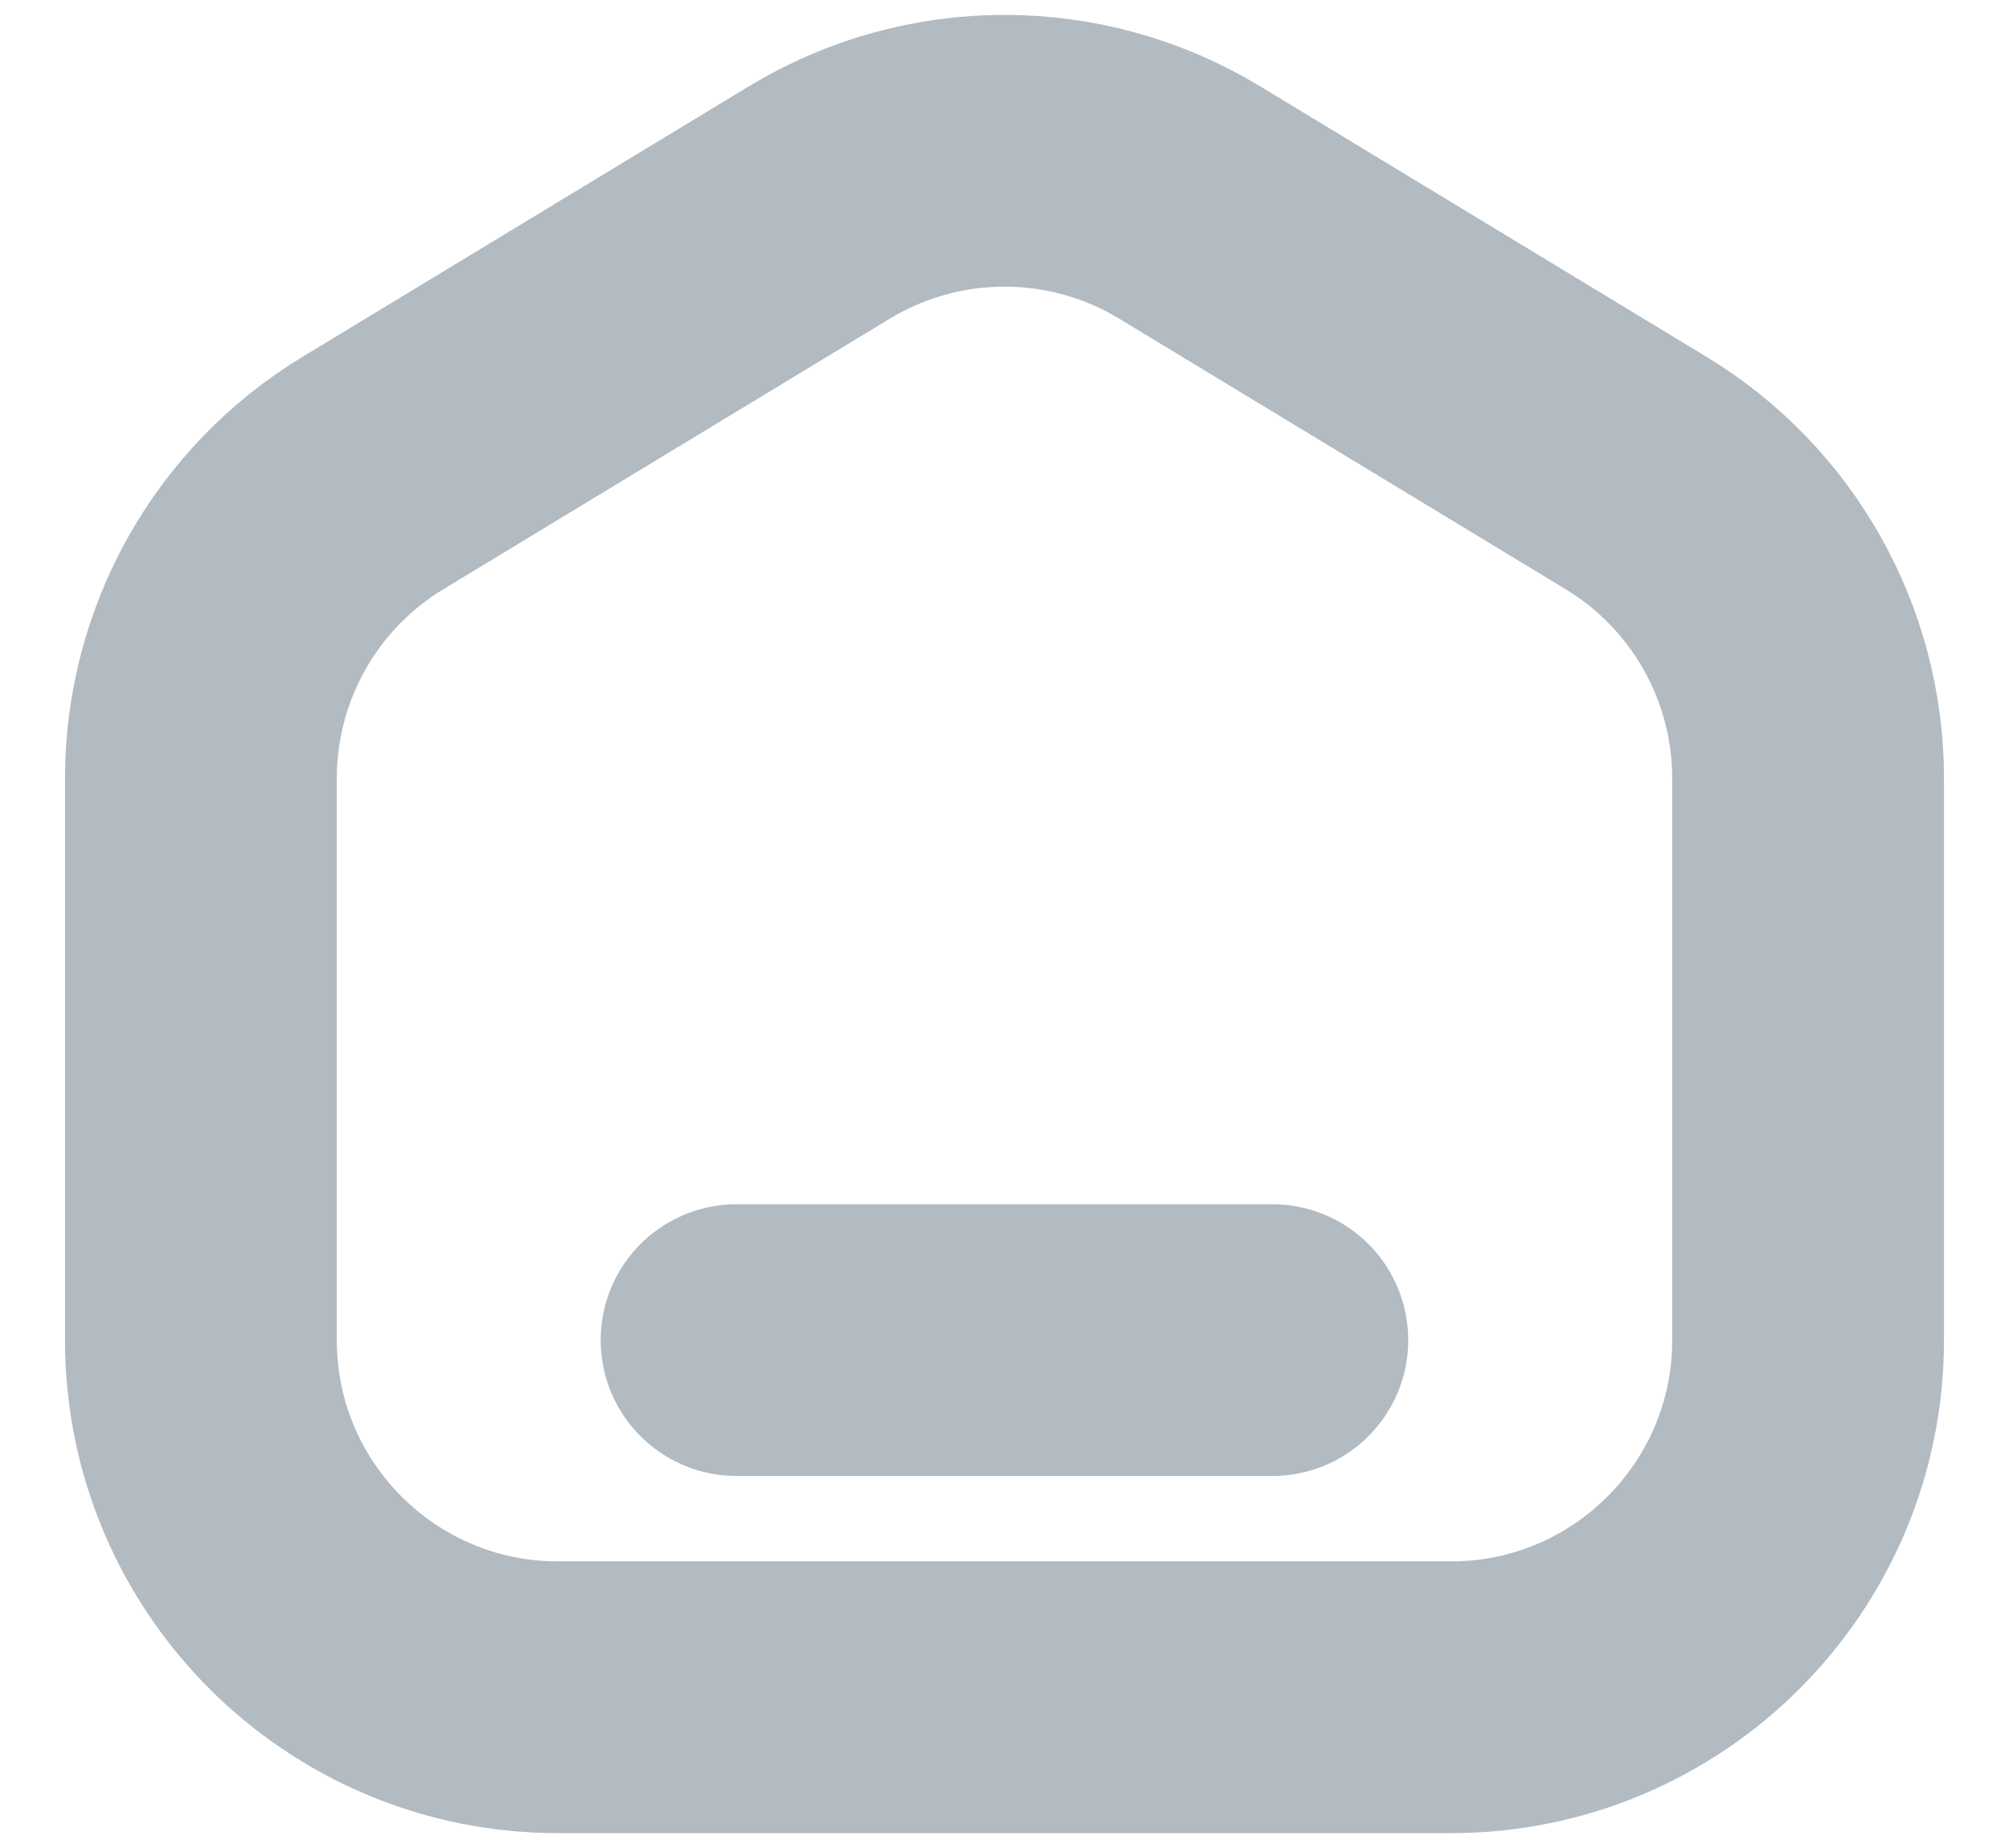 <svg width="25" height="23" viewBox="0 0 25 23" fill="none" xmlns="http://www.w3.org/2000/svg">
<path d="M18.056 21.124H6.944C4.49 21.124 2.5 19.134 2.5 16.679V9.688C2.5 8.134 3.312 6.692 4.641 5.887L10.196 2.52C11.612 1.662 13.388 1.662 14.804 2.52L20.359 5.887C21.688 6.692 22.5 8.134 22.5 9.688V16.679C22.5 19.134 20.51 21.124 18.056 21.124Z" stroke="#B2BAC2" stroke-width="3.382" stroke-linecap="round" stroke-linejoin="round"/>
<path d="M9.166 16.679H15.833" stroke="#B2BAC2" stroke-width="3.382" stroke-linecap="round" stroke-linejoin="round"/>
</svg>
